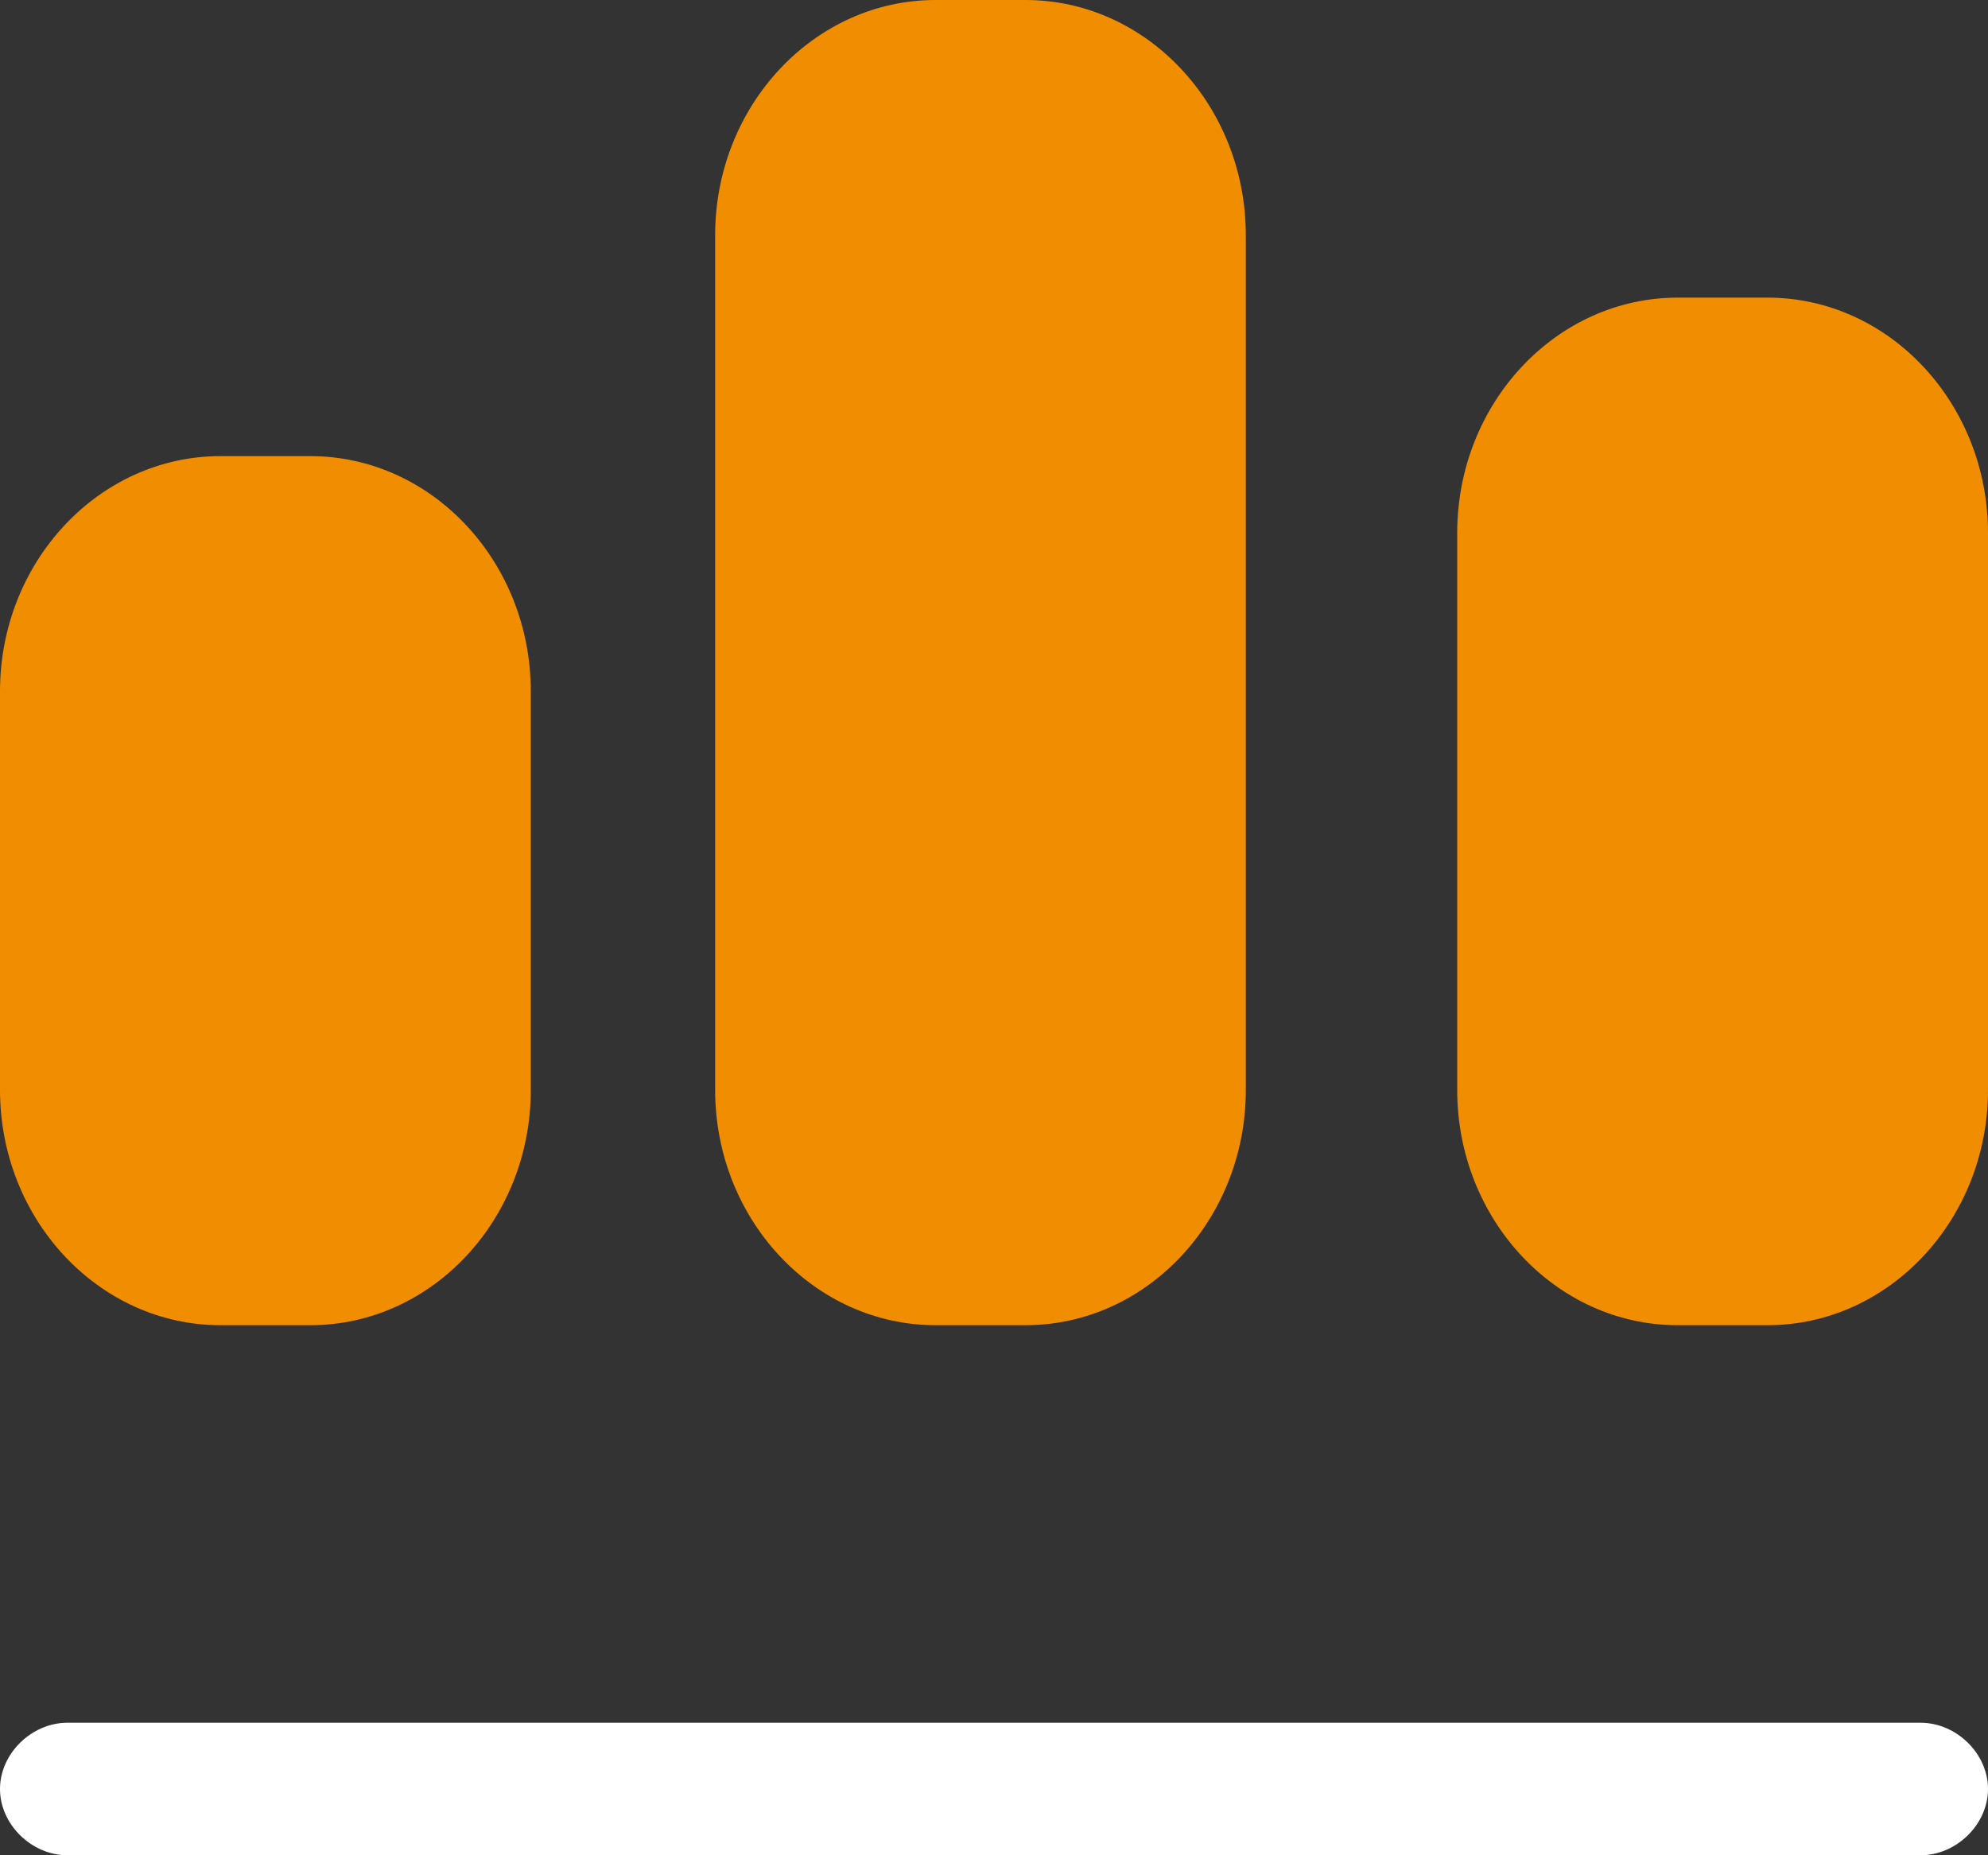 <?xml version="1.0" encoding="UTF-8"?>
<svg width="15px" height="14px" viewBox="0 0 15 14" version="1.1" xmlns="http://www.w3.org/2000/svg" xmlns:xlink="http://www.w3.org/1999/xlink">
    <rect x="0" y="0" width="15" height="14" fill="#333333" stroke="none"/>
    <!-- Generator: Sketch 52.4 (67378) - http://www.bohemiancoding.com/sketch -->
    <title>大数据解读current</title>
    <desc>Created with Sketch.</desc>
    <g id="组件" stroke="none" stroke-width="1" fill="none" fill-rule="evenodd">
        <g id="大数据解读-底部标签栏" transform="translate(-142, -11)">
            <g id="首页-底部标签栏">
                <g id="大数据解读current" transform="translate(142, 9)">
                    <rect id="矩形" fill="#000000" opacity="0" x="0" y="0" width="16" height="18"></rect>
                    <path d="M14.491,16 L0.509,16 C0.238,16 0,15.767 0,15.5 C0,15.233 0.238,15 0.509,15 L14.491,15 C14.762,15 15,15.233 15,15.5 C15,15.767 14.762,16 14.491,16 Z" id="路径" fill="#FFFFFF"></path>
                    <path d="M2.342,12 L1.663,12 C0.747,12 0,11.203 0,10.225 L0,7.217 C-1.13031756e-16,6.239 0.747,5.442 1.663,5.442 L2.342,5.442 C3.258,5.442 4.005,6.239 4.005,7.217 L4.005,10.225 C4.005,11.203 3.258,12 2.342,12 Z M7.738,12 L7.059,12 C6.143,12 5.396,11.203 5.396,10.225 L5.396,3.775 C5.396,2.797 6.143,2 7.059,2 L7.738,2 C8.654,2 9.4,2.797 9.4,3.775 L9.4,10.225 C9.4,11.203 8.654,12 7.738,12 Z M13.337,12 L12.658,12 C11.742,12 10.995,11.203 10.995,10.225 L10.995,6.022 C10.995,5.043 11.742,4.246 12.658,4.246 L13.337,4.246 C14.253,4.246 15,5.043 15,6.022 L15,10.225 C15,11.203 14.253,12 13.337,12 Z" id="形状" fill="#F18D00" fill-rule="nonzero"></path>
                </g>
            </g>
        </g>
    </g>
</svg>
